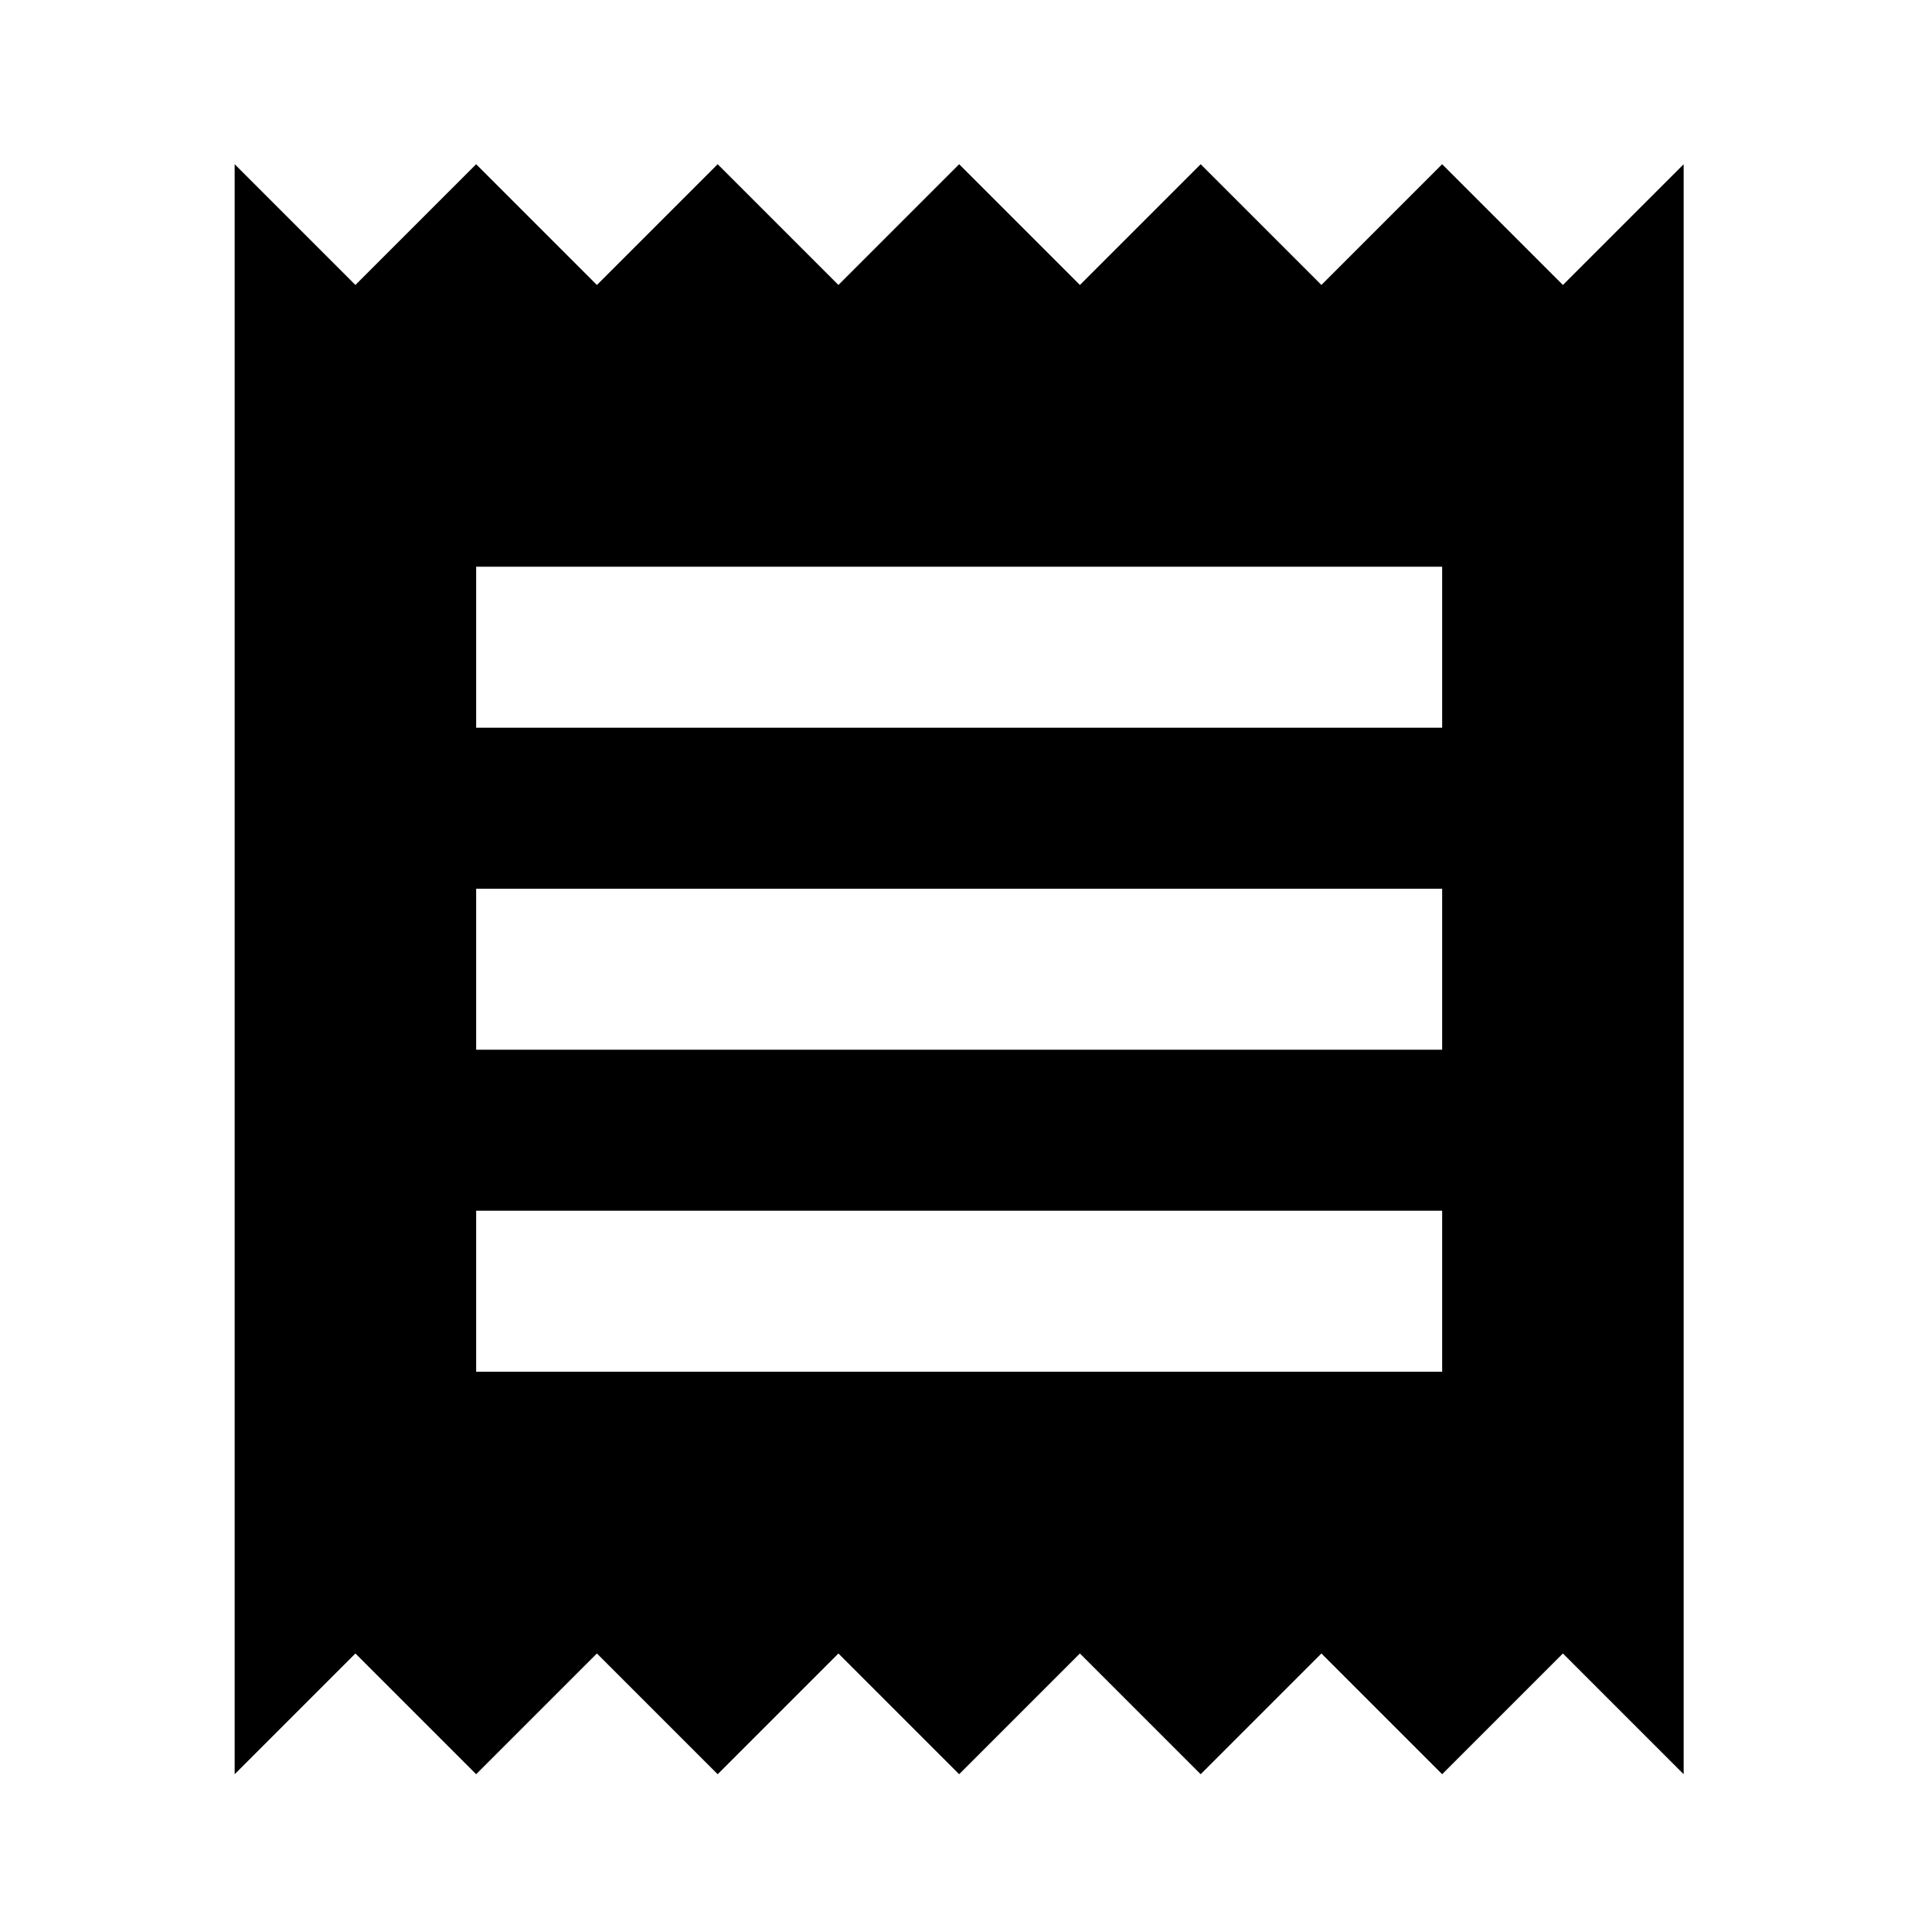<svg id="icons" xmlns="http://www.w3.org/2000/svg" viewBox="0 0 48 48"><defs><style>.cls-1{fill:none;}</style></defs><title>Artboard 4@x1</title><path d="M35.83,34.08h-24v-4h24Zm0-8h-24v-4h24Zm0-8h-24v-4h24Zm-30,26,3-3,3,3,3-3,3,3,3-3,3,3,3-3,3,3,3-3,3,3,3-3,3,3v-40l-3,3-3-3-3,3-3-3-3,3-3-3-3,3-3-3-3,3-3-3-3,3-3-3Z"/><path class="cls-1" d="M-.17.08h48v48h-48Z"/></svg>